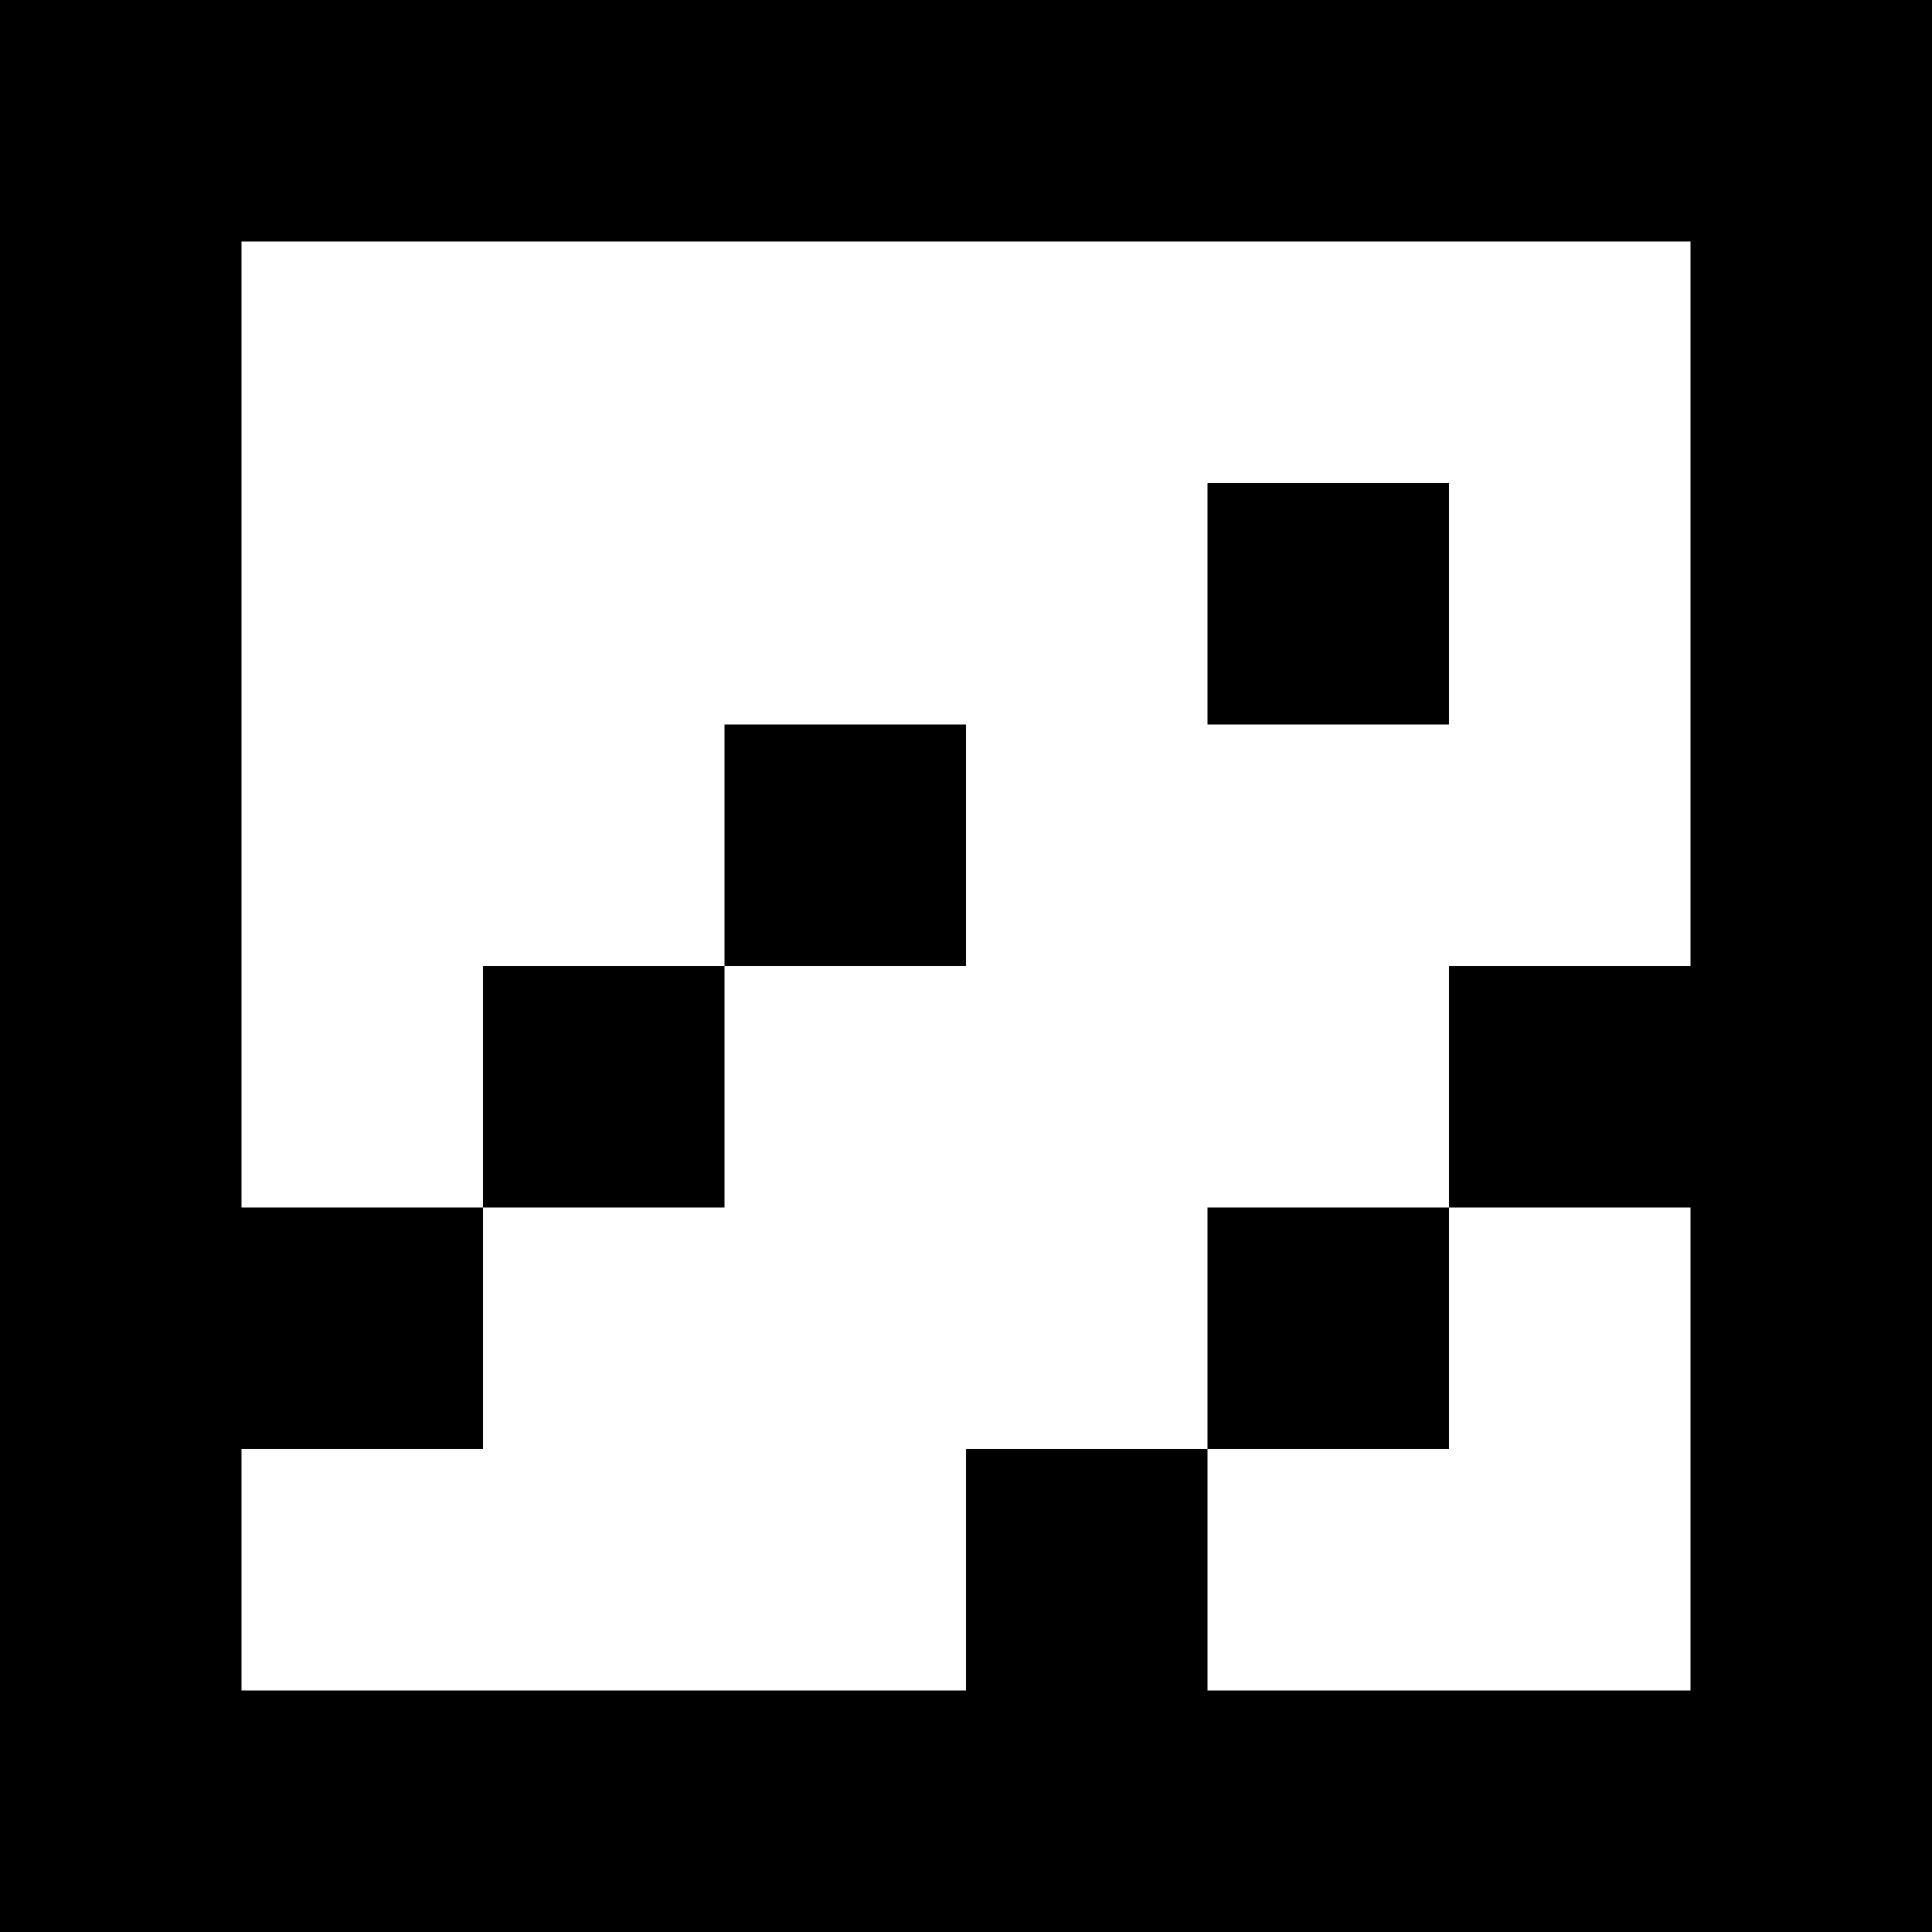<svg width="256" height="256" fill="none" viewBox="0 0 256 256" xmlns="http://www.w3.org/2000/svg">
    <style>
        @media (prefers-color-scheme: dark) {
        :root {
        fill: #fff;
        }
        }

    </style>
    <path d="M128 128H160V160H128V128Z" fill=" "/>
    <path d="M96 128V96H128V128H96Z" fill="black"/>
<path d="M96 128V160H64V128H96Z" fill="black"/>
<path d="M192 64H160V96H192V64Z" fill="black"/>
<path fill-rule="evenodd" clip-rule="evenodd" d="M0 0V256H256V0H0ZM224 224H160V192H192V160H224V224ZM160 160H192V128H224V32H32V160H64V192H32V224H128V192H160V160Z" fill="black"/>
</svg>

